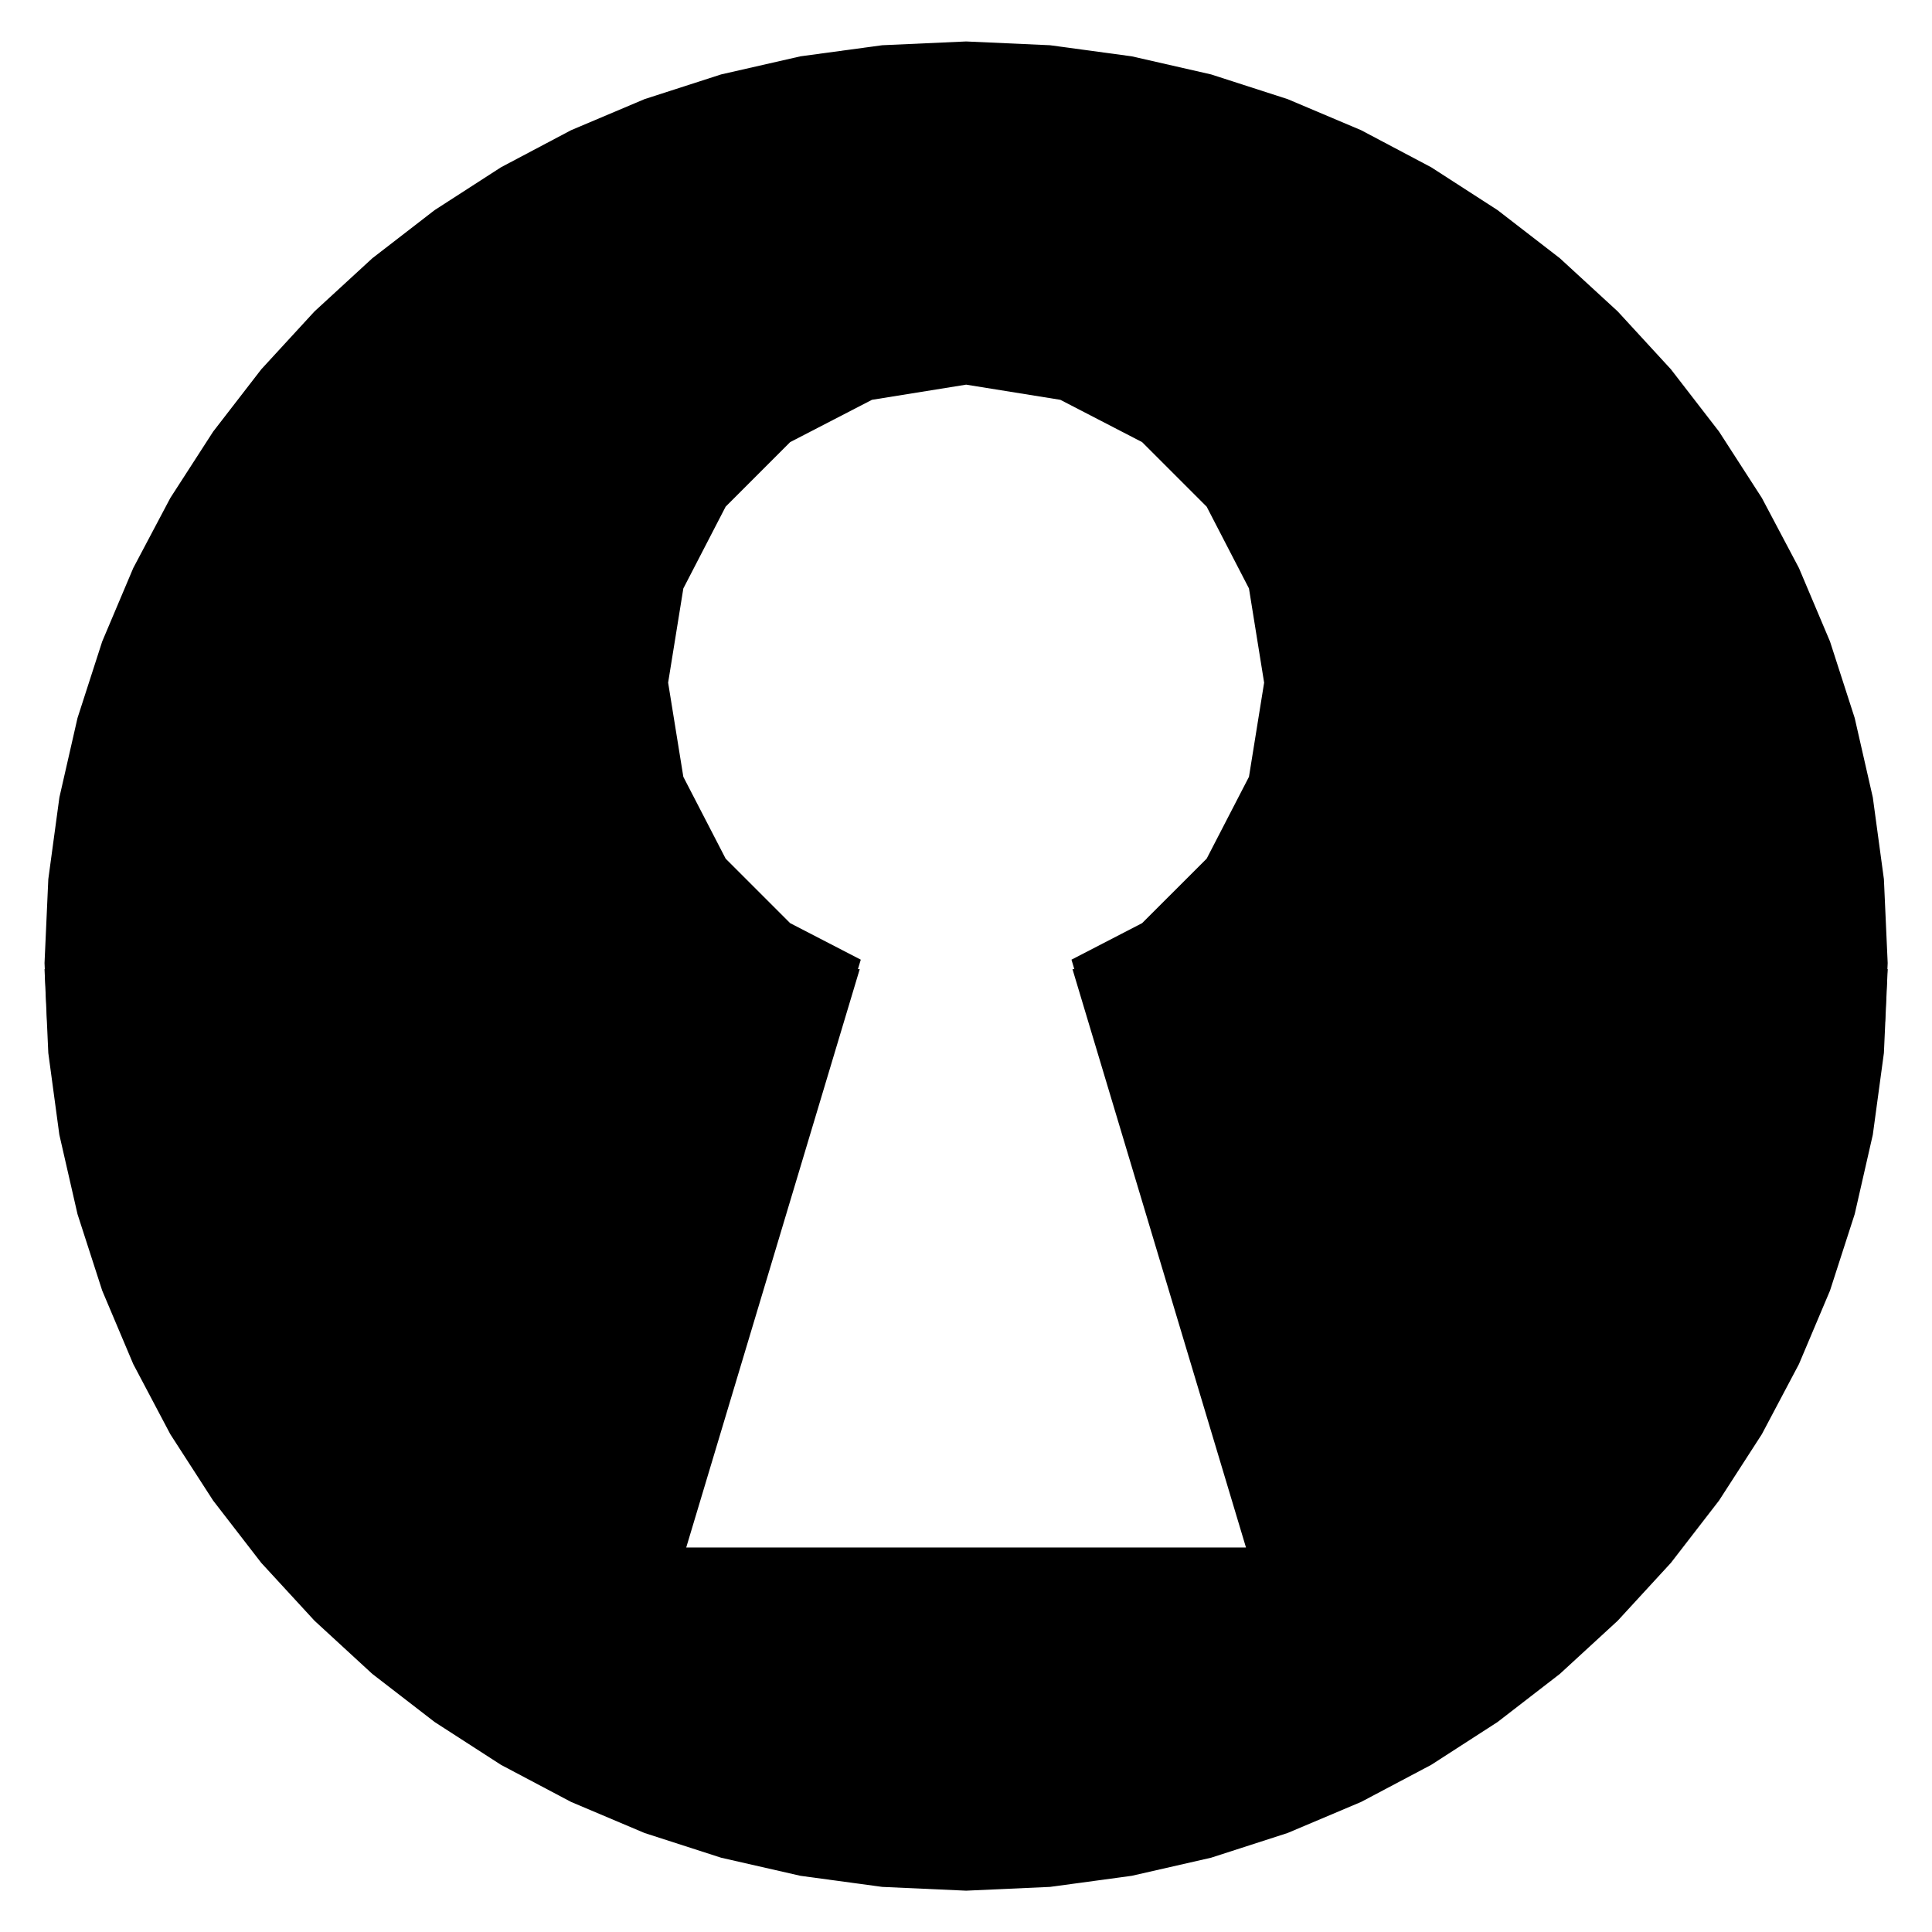 <?xml version='1.0' encoding='UTF-8' standalone='no'?>
<svg width="60" x="0px" version="1.1" y="0px" xmlns="http://www.w3.org/2000/svg" height="60" xmlns:xlink="http://www.w3.org/1999/xlink" id="Ebene_1" enable-background="new 0 0 40 40" xml:space="preserve" xmlns:atv="http://webmi.atvise.com/2007/svgext">
 <defs/>
 <g id="id_0" atv:refpx="30" atv:refpy="30" transform="matrix(1,0,0,1,-0.082,-0.054)">
  <g id="id_7" atv:refpx="-3.223" atv:refpy="30.055" transform="matrix(1.544,0,0,1.544,-33.306,-0.729)">
   <path fill="$SYMBOLCOLOR$" fill-rule="evenodd" stroke="none" id="id_5" atv:refpx="63.578" stroke-width="2" atv:refpy="11.199" d="M59.593,19.878L59.539,21.057L43.55,21.057L43.176,19.81L44.597,19.075L45.895,17.778L46.746,16.132L47.051,14.238L46.746,12.343L45.895,10.698L44.597,9.4L42.952,8.549L41.057,8.244L39.163,8.549L37.517,9.4L36.22,10.698L35.369,12.343L35.063,14.238L35.369,16.132L36.22,17.778L37.517,19.075L38.938,19.81L38.563,21.057L22.573,21.057L22.52,19.878L22.596,18.19L22.819,16.546L23.183,14.95L23.68,13.41L24.305,11.932L25.051,10.522L25.912,9.188L26.88,7.935L27.95,6.771L29.114,5.701L30.367,4.733L31.701,3.872L33.111,3.126L34.589,2.501L36.129,2.004L37.725,1.64L39.369,1.417L41.057,1.341L42.744,1.417L44.388,1.64L45.984,2.004L47.524,2.501L49.002,3.126L50.412,3.872L51.746,4.733L52.999,5.701L54.163,6.771L55.233,7.935L56.201,9.188L57.062,10.522L57.808,11.932L58.433,13.41L58.93,14.95L59.294,16.546L59.517,18.19Z"/>
   <path fill="$SYMBOLCOLOR$" fill-rule="evenodd" stroke="none" id="id_6" atv:refpx="63.577" stroke-width="2" atv:refpy="29.268" d="M59.593,20L59.517,21.687L59.294,23.331L58.93,24.927L58.433,26.466L57.808,27.945L57.062,29.355L56.201,30.689L55.233,31.942L54.163,33.106L52.999,34.176L51.746,35.144L50.412,36.005L49.002,36.751L47.523,37.376L45.984,37.873L44.388,38.237L42.744,38.46L41.057,38.536L39.369,38.46L37.725,38.237L36.129,37.873L34.589,37.376L33.111,36.751L31.701,36.005L30.367,35.144L29.113,34.176L27.95,33.106L26.879,31.942L25.911,30.689L25.05,29.355L24.305,27.945L23.68,26.466L23.183,24.927L22.818,23.331L22.596,21.687L22.52,20L38.917,20L35.427,31.634L46.686,31.634L43.196,20Z"/>
  </g>
 </g>
</svg>

